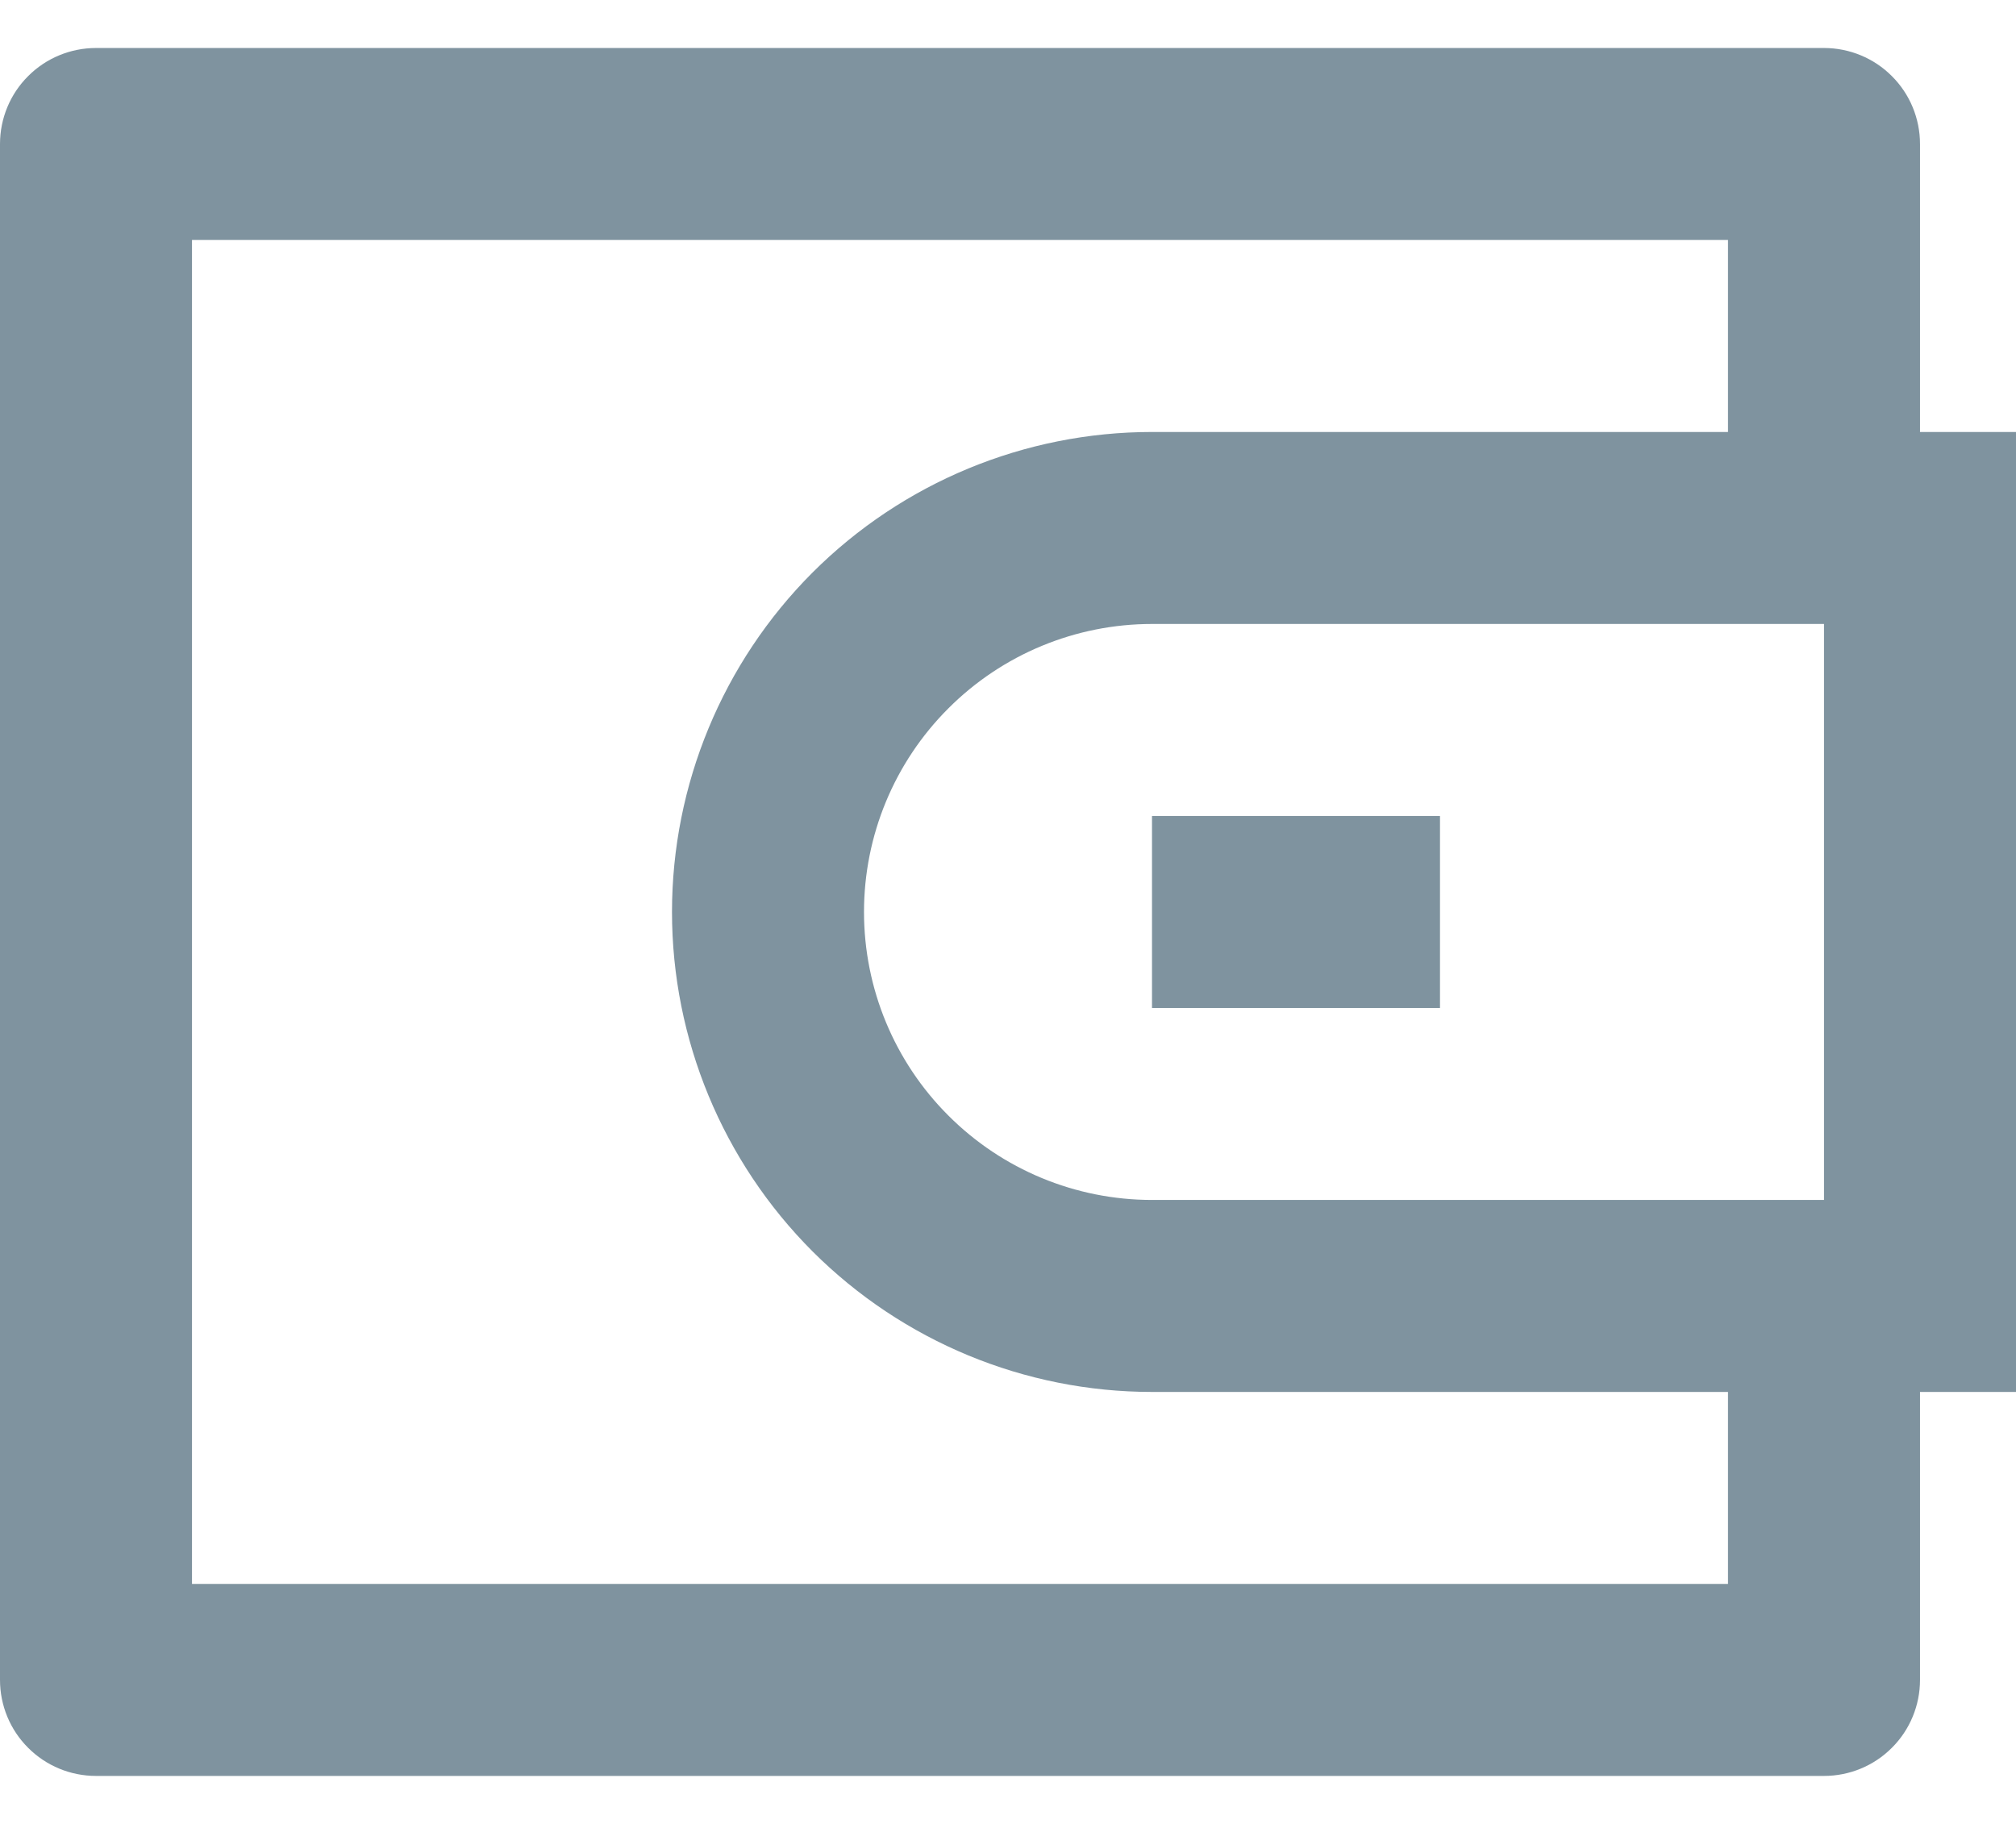 <svg width="21" height="19" viewBox="0 0 21 19" fill="none" xmlns="http://www.w3.org/2000/svg">
<path d="M20 4.5H21V14.5H20V17.5C20 17.765 19.895 18.02 19.707 18.207C19.52 18.395 19.265 18.5 19 18.5H1C0.735 18.5 0.48 18.395 0.293 18.207C0.105 18.02 0 17.765 0 17.5V1.5C0 1.235 0.105 0.98 0.293 0.793C0.48 0.605 0.735 0.5 1 0.5H19C19.265 0.5 19.52 0.605 19.707 0.793C19.895 0.98 20 1.235 20 1.5V4.5ZM18 14.5H12C10.674 14.5 9.402 13.973 8.464 13.036C7.527 12.098 7 10.826 7 9.5C7 8.174 7.527 6.902 8.464 5.964C9.402 5.027 10.674 4.5 12 4.5H18V2.5H2V16.5H18V14.5ZM19 12.5V6.5H12C11.204 6.5 10.441 6.816 9.879 7.379C9.316 7.941 9 8.704 9 9.5C9 10.296 9.316 11.059 9.879 11.621C10.441 12.184 11.204 12.5 12 12.5H19ZM12 8.5H15V10.5H12V8.5Z" fill="#002841" fill-opacity="0.5"/>
</svg>

